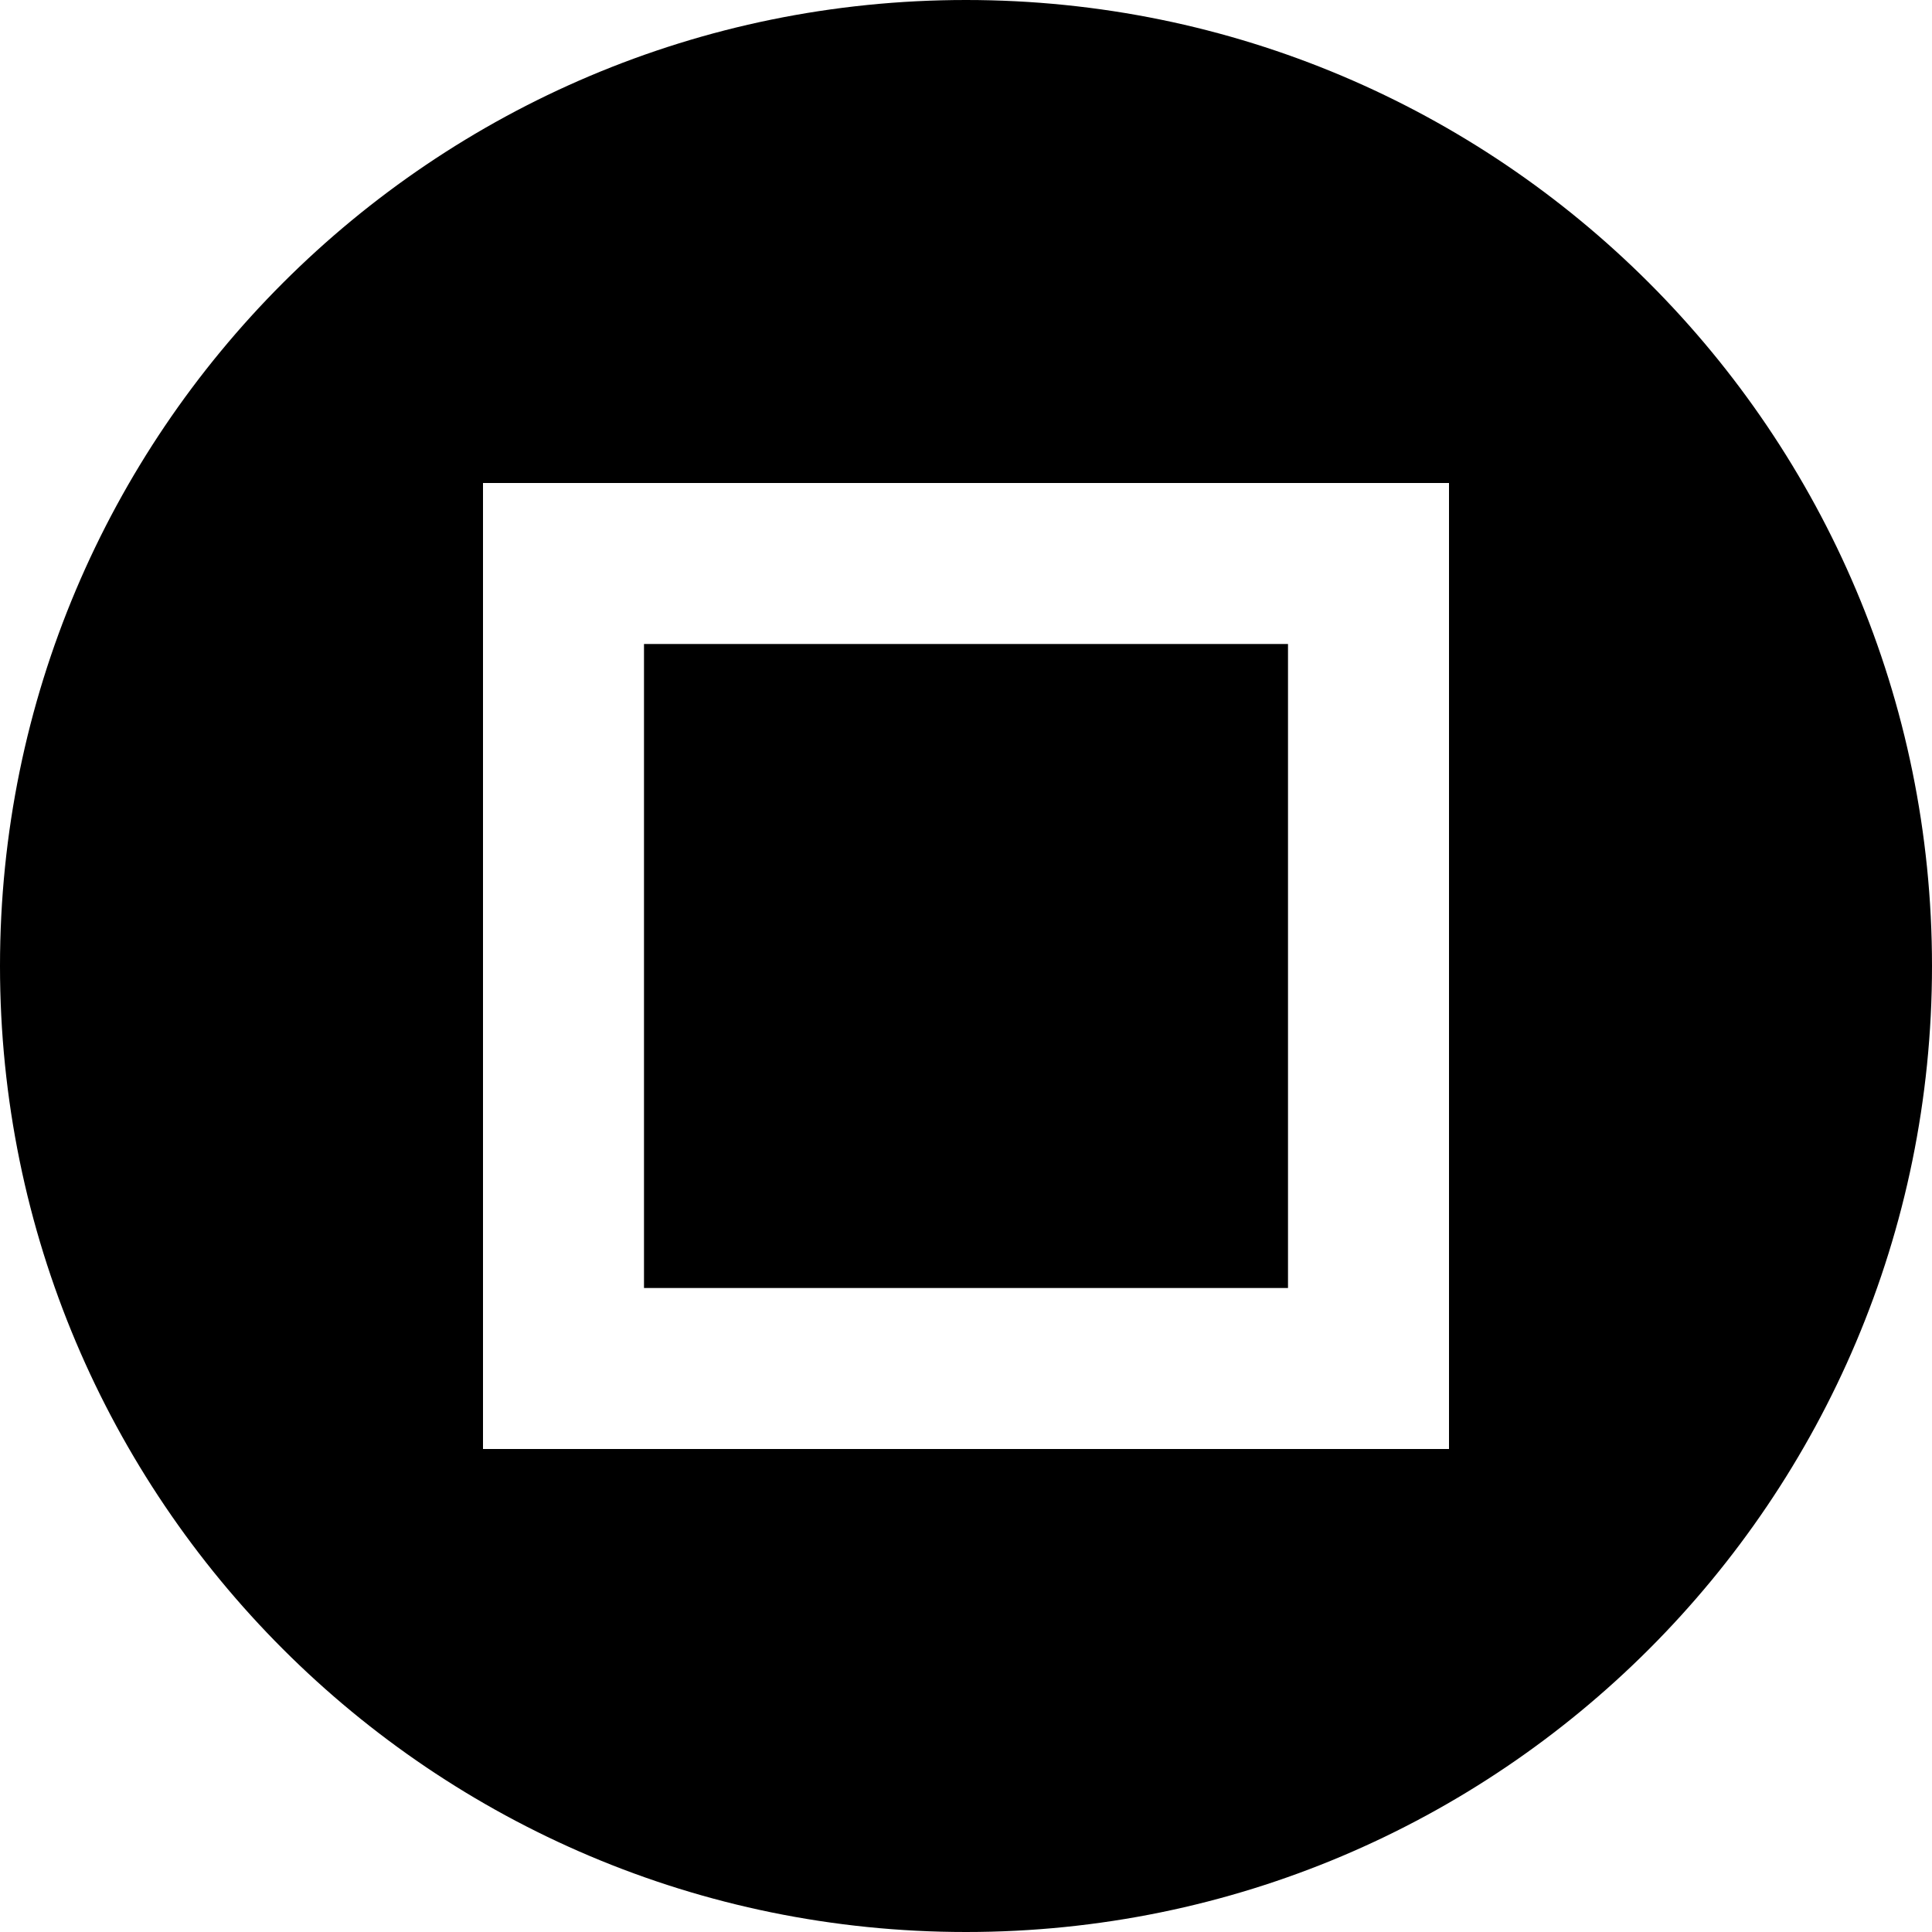 <svg width="12" height="12" viewBox="0 0 12 12" >
<path d="M4 4H8V8H4V4Z" />
<path fill-rule="evenodd" clip-rule="evenodd" d="M6 12C9.314 12 12 9.314 12 6C12 2.686 9.314 0 6 0C2.686 0 0 2.686 0 6C0 9.314 2.686 12 6 12ZM3 9V3H9V9H3Z" />
</svg>
